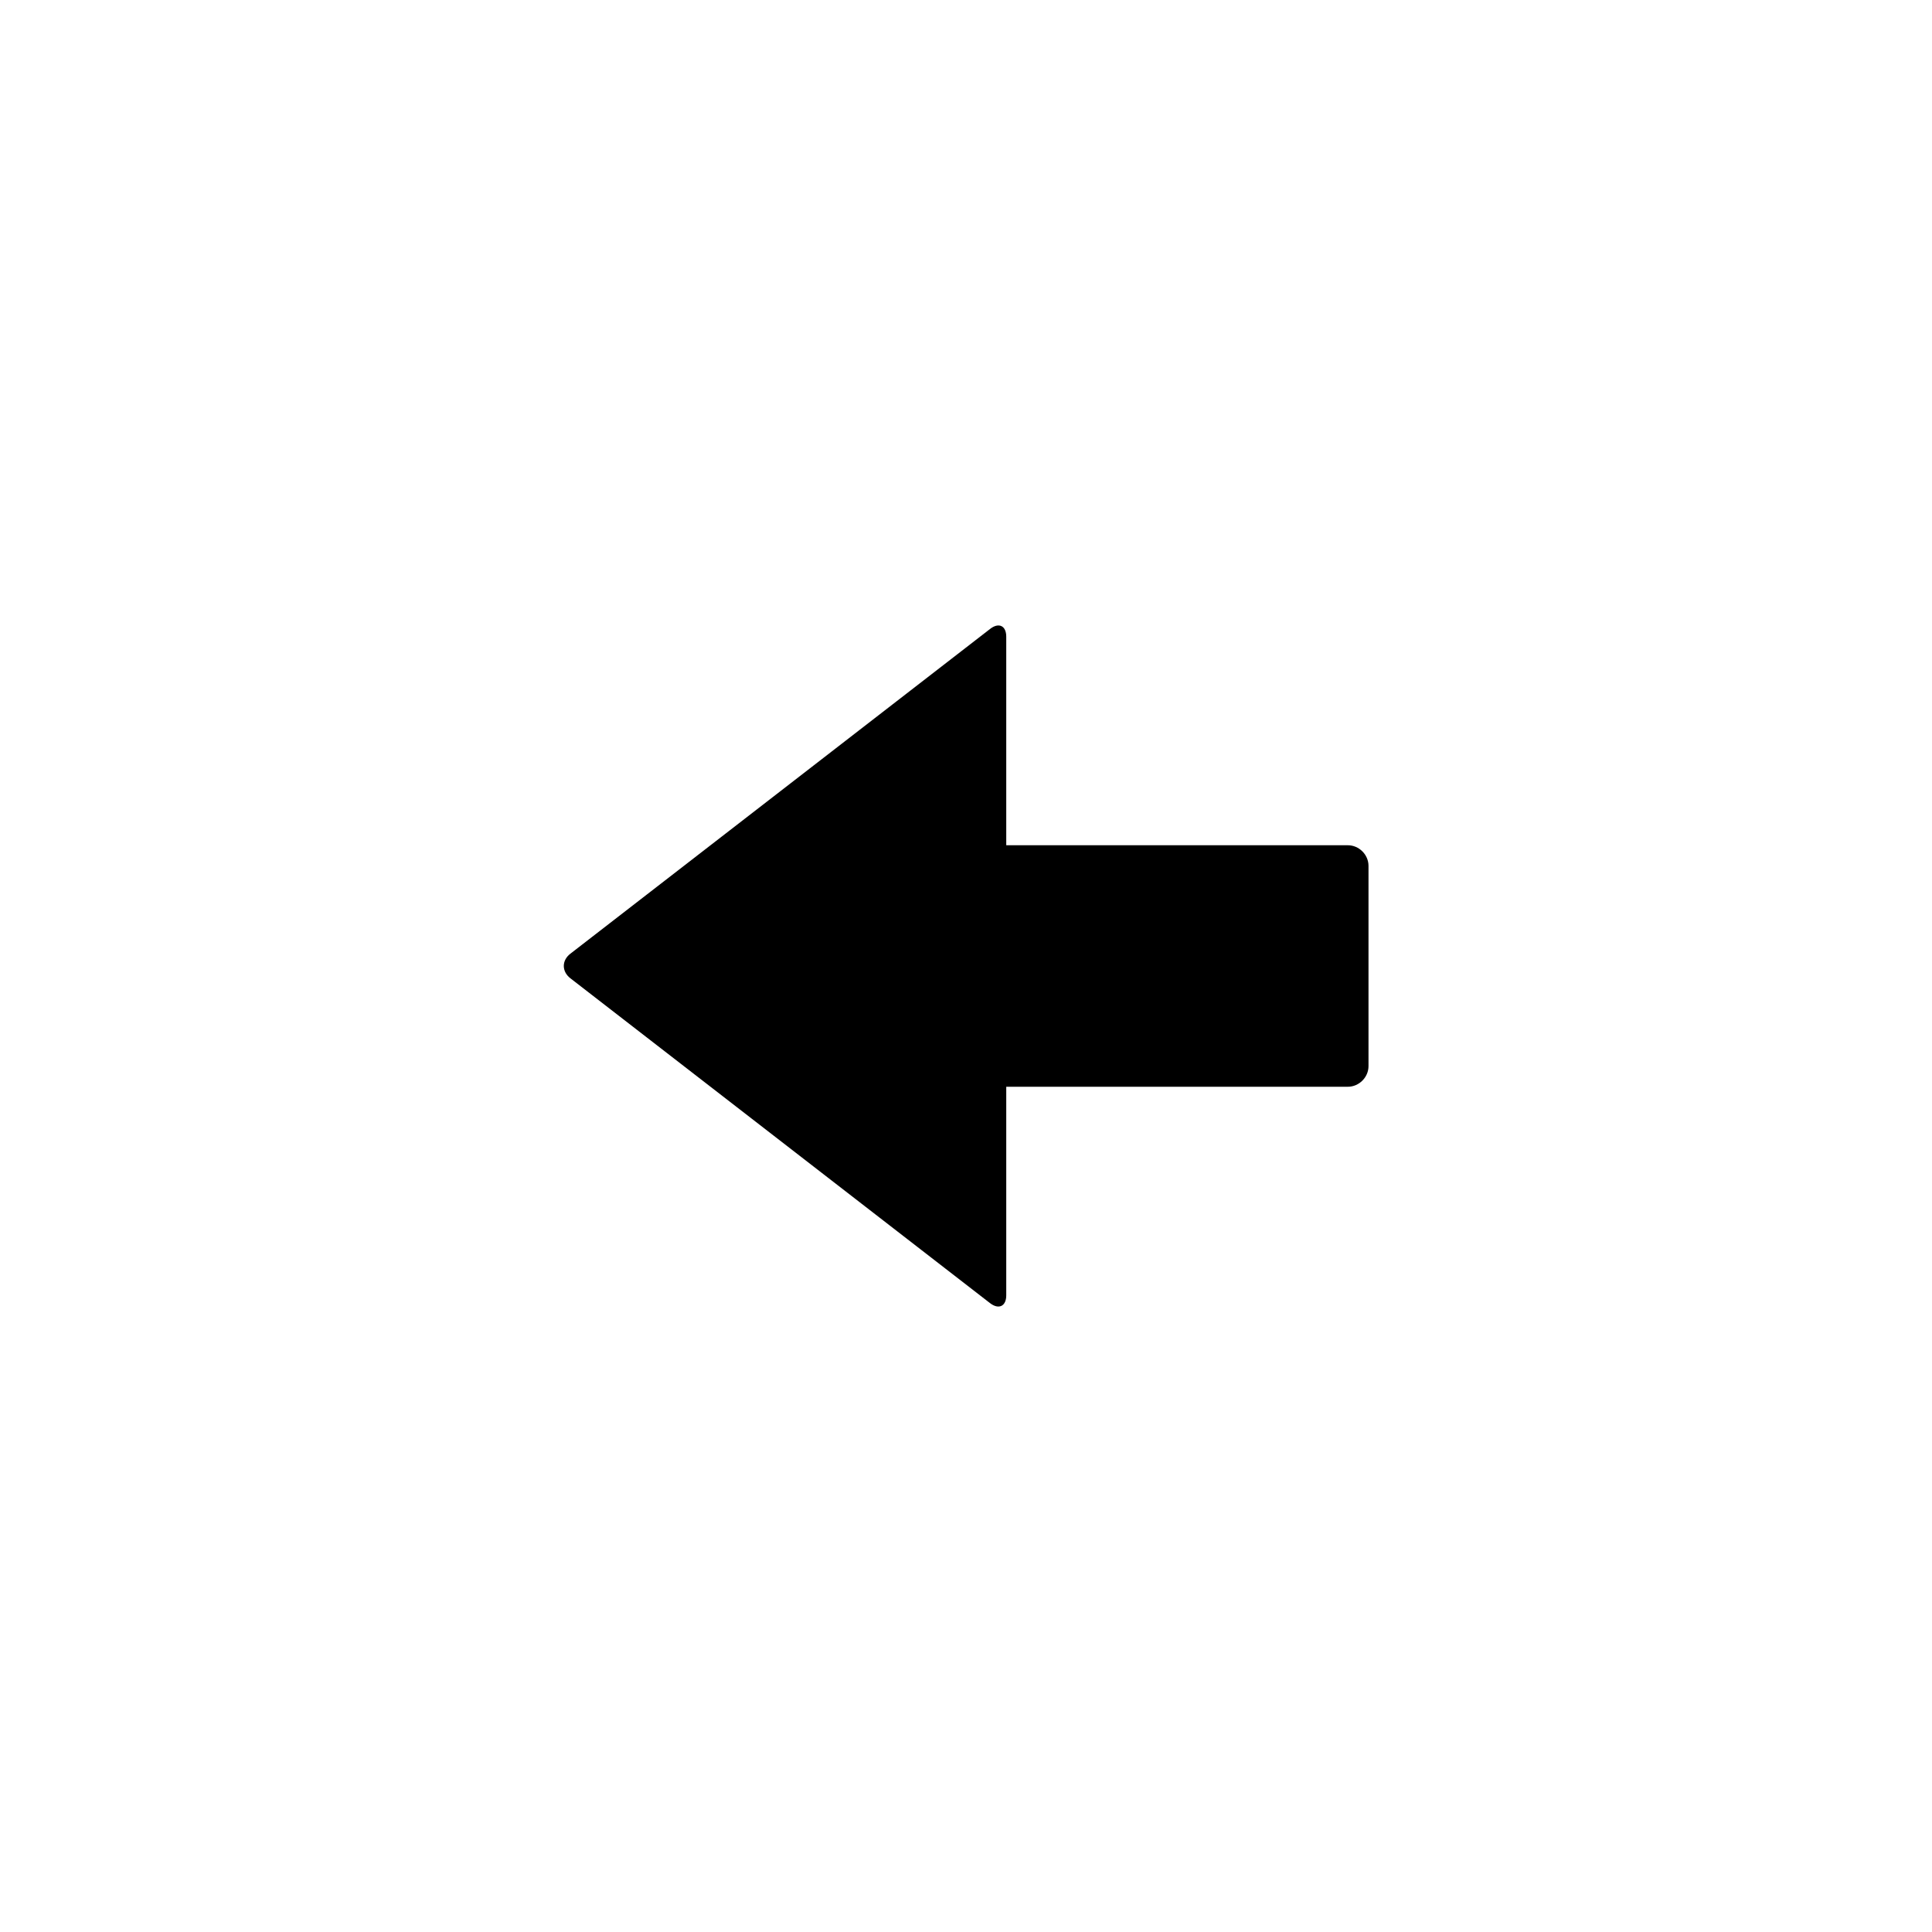 <?xml version="1.0" encoding="utf-8"?>
<!-- Generator: Adobe Illustrator 16.0.3, SVG Export Plug-In . SVG Version: 6.00 Build 0)  -->
<!DOCTYPE svg PUBLIC "-//W3C//DTD SVG 1.1//EN" "http://www.w3.org/Graphics/SVG/1.1/DTD/svg11.dtd">
<svg version="1.1" id="Ebene_1" xmlns="http://www.w3.org/2000/svg" xmlns:xlink="http://www.w3.org/1999/xlink" x="0px" y="0px"
	 width="48px" height="48px" viewBox="0 0 48 48" enable-background="new 0 0 48 48" xml:space="preserve">
<g id="glyphicons">
	<g id="left-arrow">
		<path d="M24.596,32.375l-10.424-8.069c-0.218-0.168-0.22-0.443-0.002-0.611l10.428-8.069C24.814,15.457,25,15.544,25,15.819V21
			h8.488C33.766,21,34,21.236,34,21.511v4.977C34,26.764,33.766,27,33.488,27H25v5.182C25,32.455,24.813,32.543,24.596,32.375z"/>
	</g>
</g>
<g id="Layer_2">
</g>
</svg>
